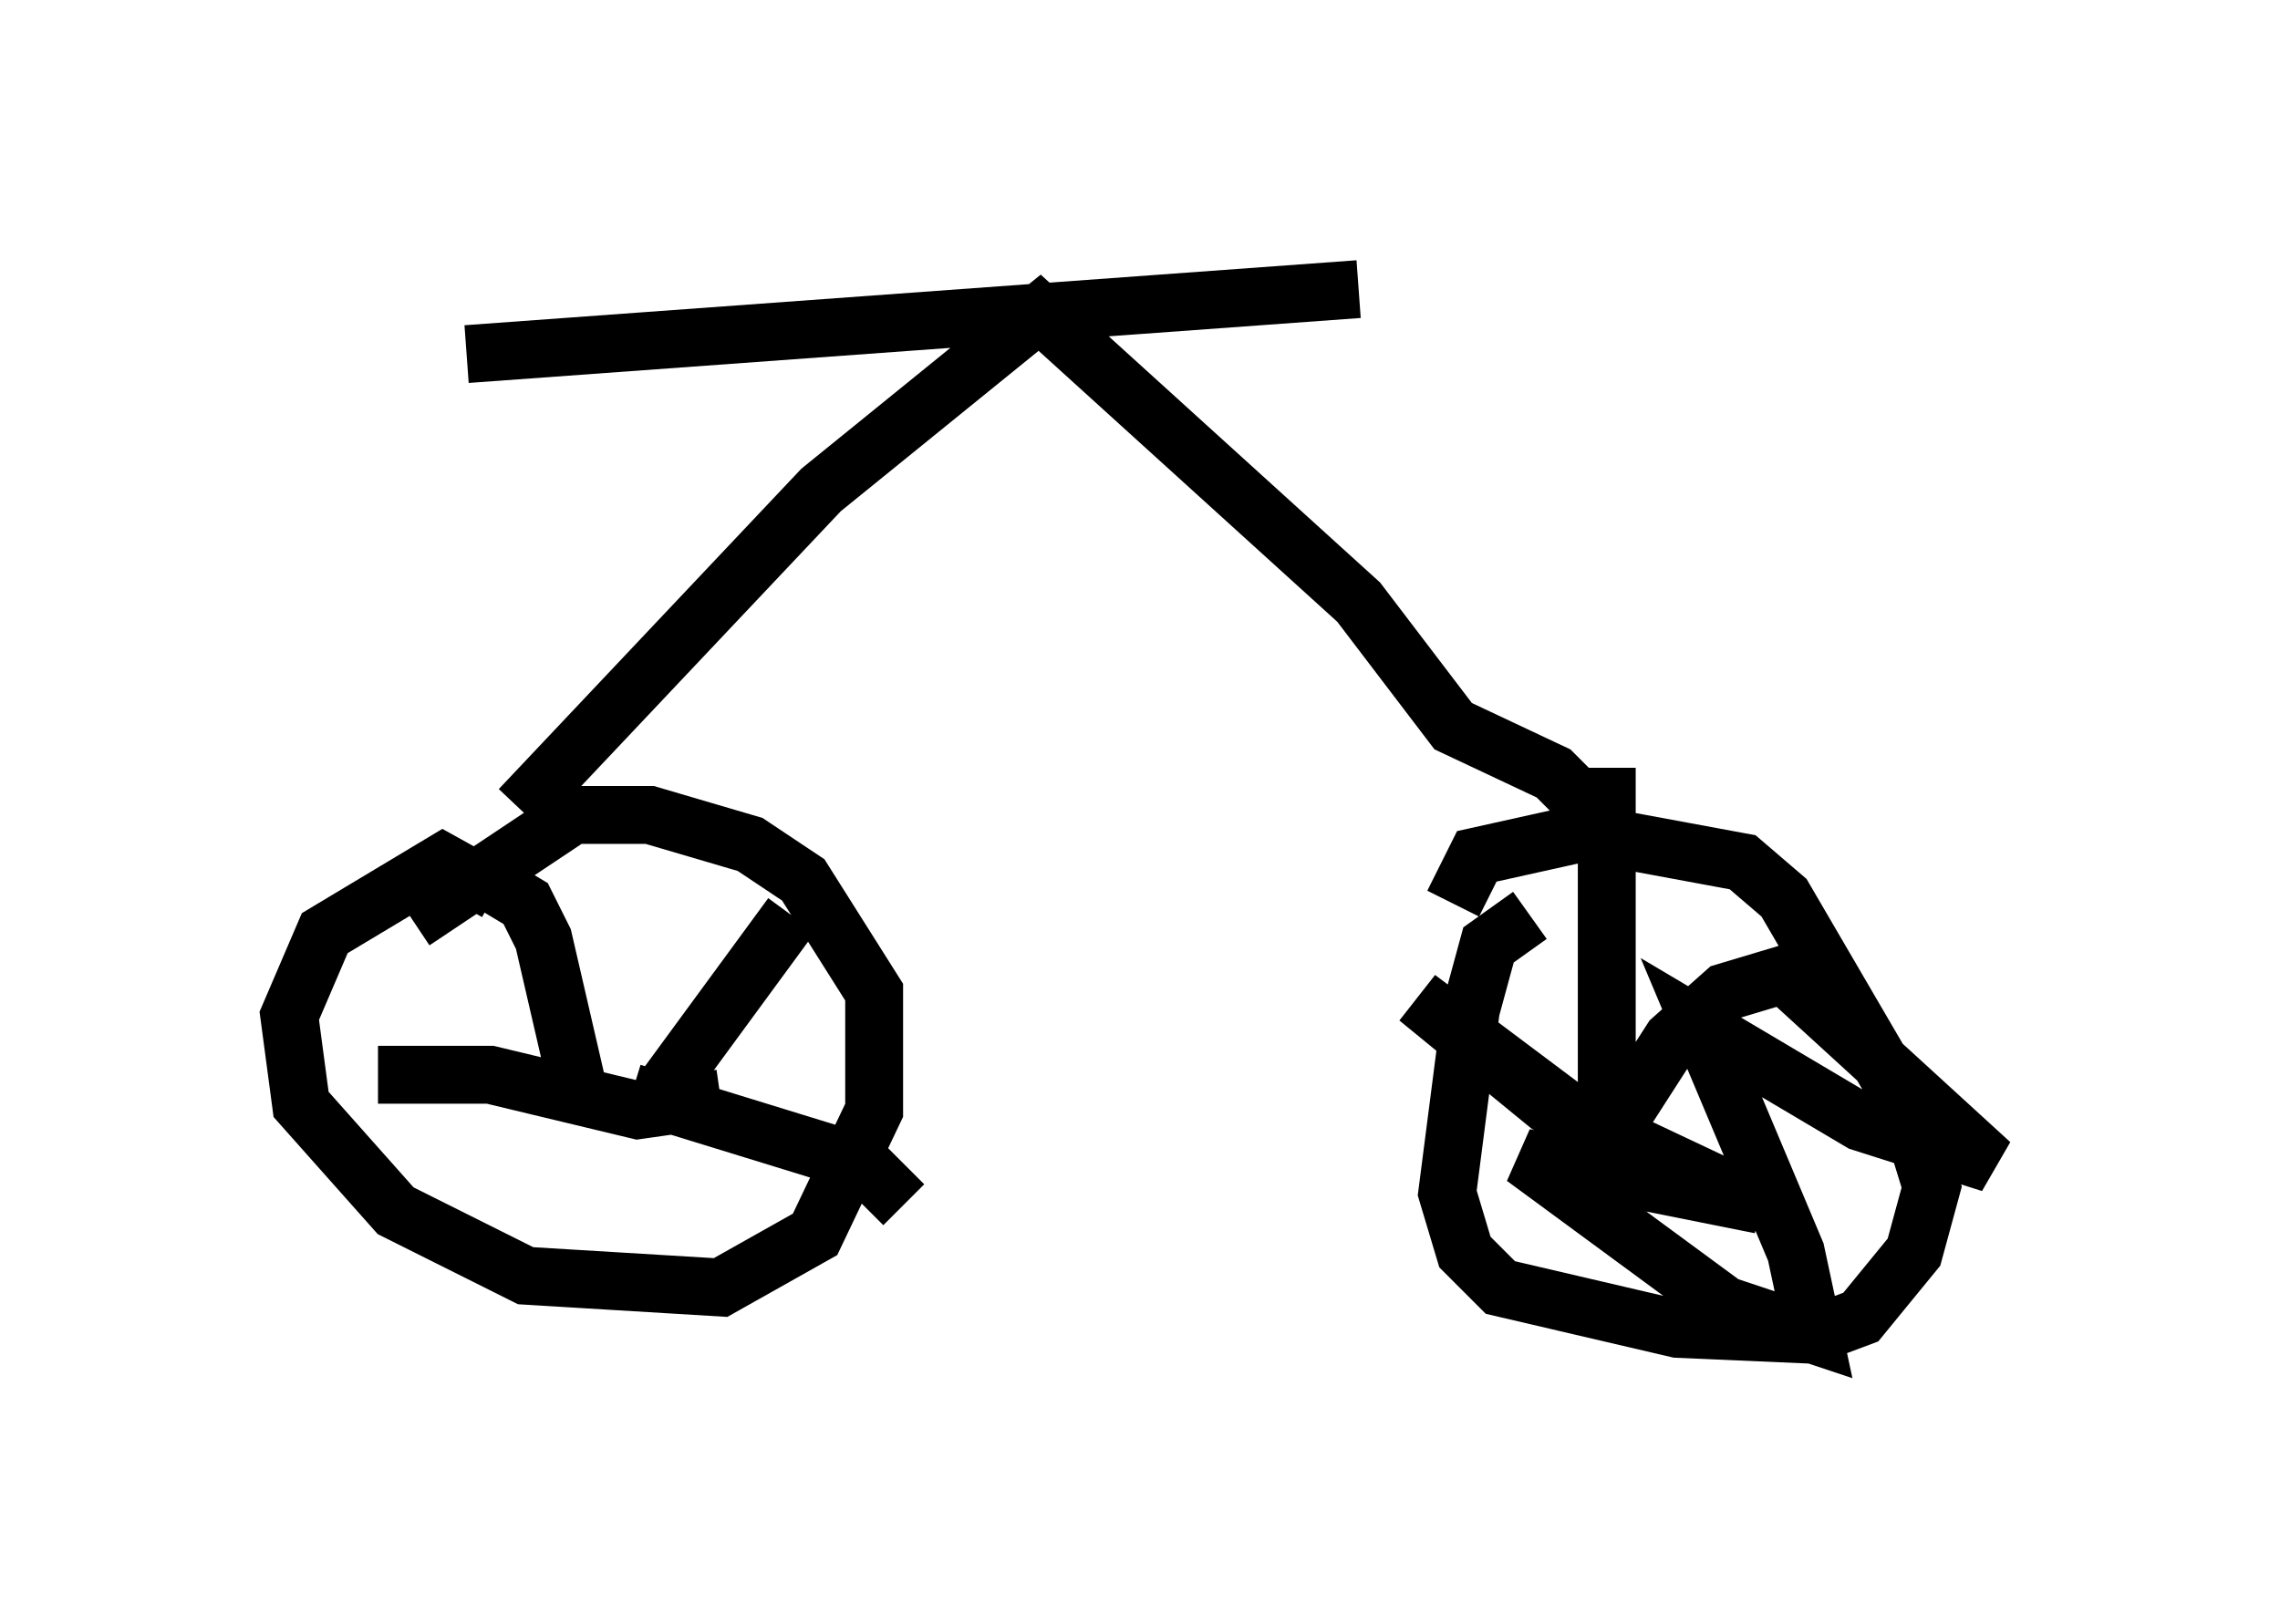 <?xml version="1.0" encoding="utf-8" ?>
<svg baseProfile="full" height="28.069" version="1.1" width="39.4" xmlns="http://www.w3.org/2000/svg" xmlns:ev="http://www.w3.org/2001/xml-events" xmlns:xlink="http://www.w3.org/1999/xlink"><defs /><rect fill="white" height="28.069" width="39.4" x="0" y="0" /><path d="M9.594, 16.536 m-1.021, -1.123 l-0.919, -0.51 -2.042, 1.225 l-0.613, 1.429 0.204, 1.531 l0.817, 0.919 0.817, 0.919 l2.246, 1.123 3.369, 0.204 l1.633, -0.919 1.021, -2.144 l0.0, -2.042 -1.225, -1.94 l-0.919, -0.613 -1.735, -0.51 l-1.327, 0.0 -2.756, 1.838 m19.294, -0.102 l-0.715, 0.51 -0.306, 1.123 l-0.408, 3.165 0.306, 1.021 l0.613, 0.613 3.063, 0.715 l2.348, 0.102 0.817, -0.306 l0.919, -1.123 0.306, -1.123 l-0.408, -1.327 -2.144, -3.675 l-0.715, -0.613 -2.756, -0.51 l-1.838, 0.408 -0.408, 0.817 m2.654, 3.675 l0.0, 0.0 m0.0, 0.0 l0.0, -6.023 0.0, 6.431 l-3.267, -2.45 2.246, 1.838 l3.675, 1.735 -4.083, -0.817 l3.471, 2.552 1.531, 0.51 l-0.306, -1.429 -1.633, -3.879 l2.756, 1.633 2.246, 0.715 l-3.573, -3.267 -1.021, 0.306 l-0.919, 0.817 -0.919, 1.429 l0.0, 0.715 m-17.967, -1.225 l-0.613, -2.654 -0.306, -0.613 l-1.021, -0.613 m4.39, 3.981 l-1.429, 0.204 -2.552, -0.613 l-1.94, 0.0 m4.39, 0.306 l3.981, 1.225 0.715, 0.715 m-4.185, -1.94 l2.246, -3.063 m-4.696, -1.838 l5.206, -5.513 3.777, -3.063 l5.513, 5.002 1.633, 2.144 l1.735, 0.817 0.51, 0.51 m-19.294, -7.758 l15.415, -1.123 " fill="none" stroke="black" stroke-width="1" /></svg>